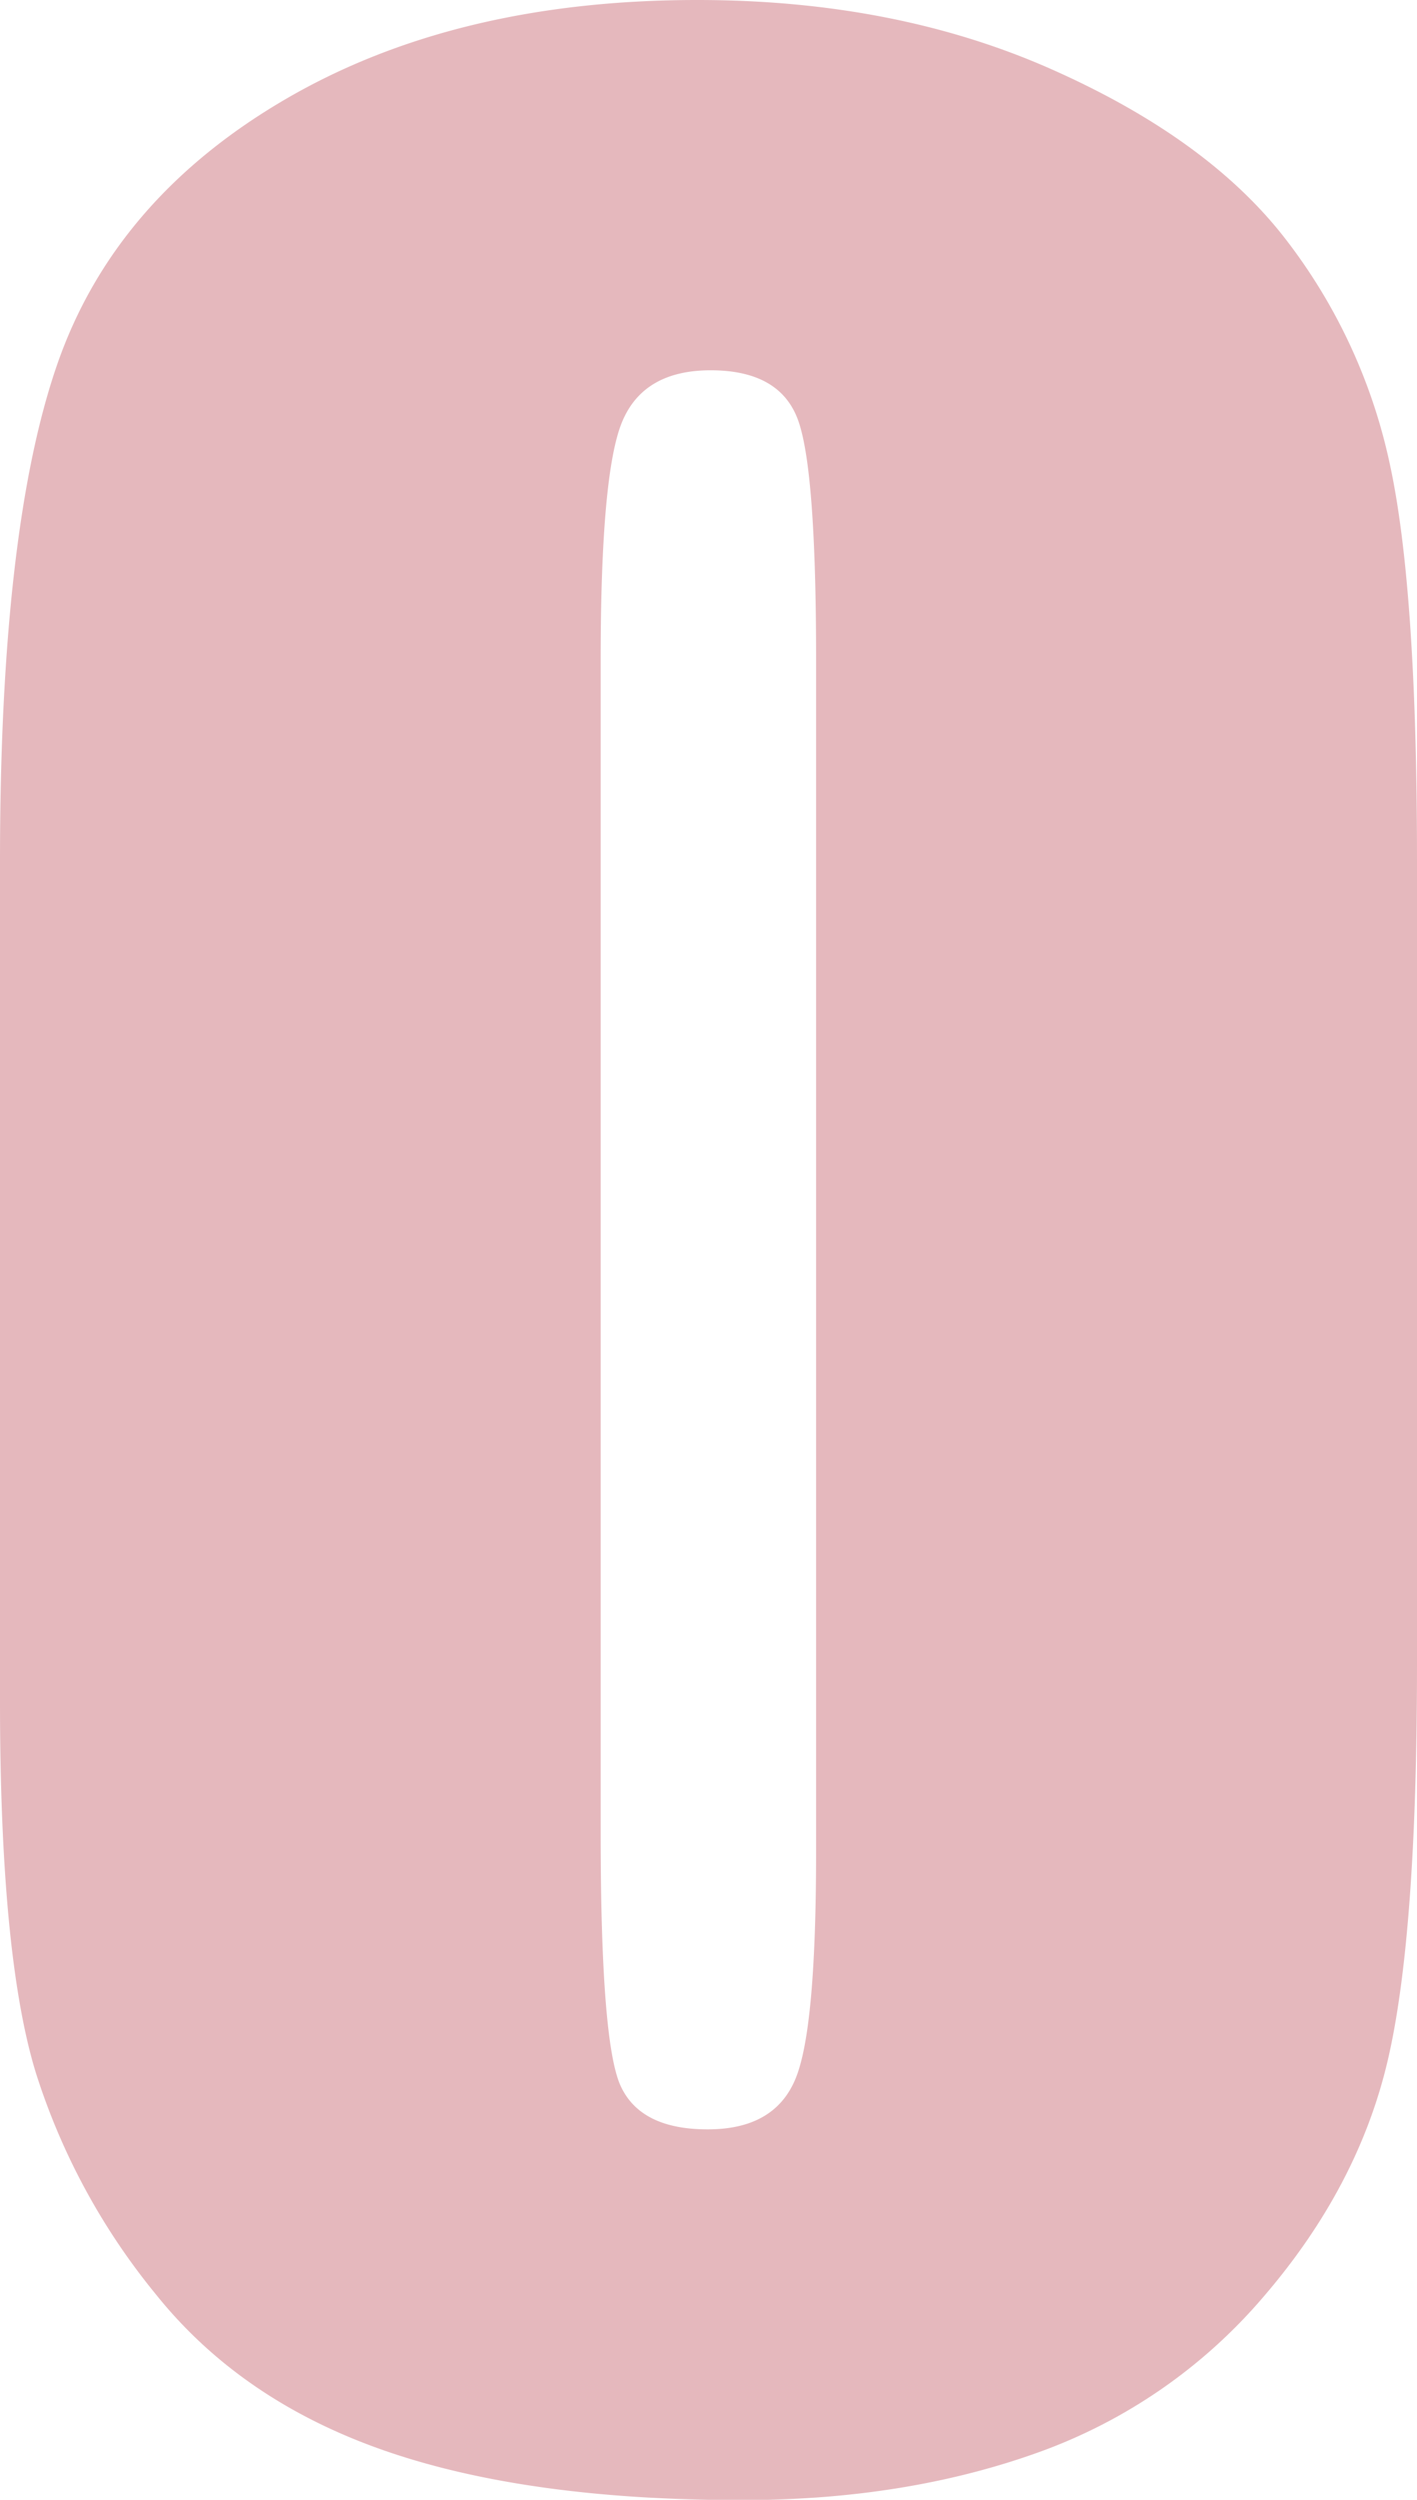 <svg xmlns="http://www.w3.org/2000/svg" viewBox="0 0 232.67 410.4"><defs><style>.cls-1{fill:#e5b8bd;}</style></defs><title>0_bg</title><g id="レイヤー_2" data-name="レイヤー 2"><g id="レイヤー_1-2" data-name="レイヤー 1"><path class="cls-1" d="M232.67,141.36V273.19q0,44.93-4.89,65.43T207.52,377a87.32,87.32,0,0,1-37.11,25.64q-21.74,7.8-48.58,7.81-35.42,0-58.84-8.18T25.63,376.71a109.41,109.41,0,0,1-19.77-36.5Q0,321,0,279.3V141.36Q0,86.91,9.4,59.81T46.75,16.36Q74.71,0,114.5,0,147,0,172.61,11.35t38.33,27.71a91.53,91.53,0,0,1,17.21,36.87Q232.67,96.43,232.67,141.36ZM134,108.15q0-31.49-3.05-39.42T116.7,60.79q-11,0-14.53,8.42t-3.54,38.94V301q0,34.41,3.3,41.5t14.28,7.08c7.33,0,12.12-2.77,14.41-8.3S134,323.33,134,304Z"/></g></g></svg>